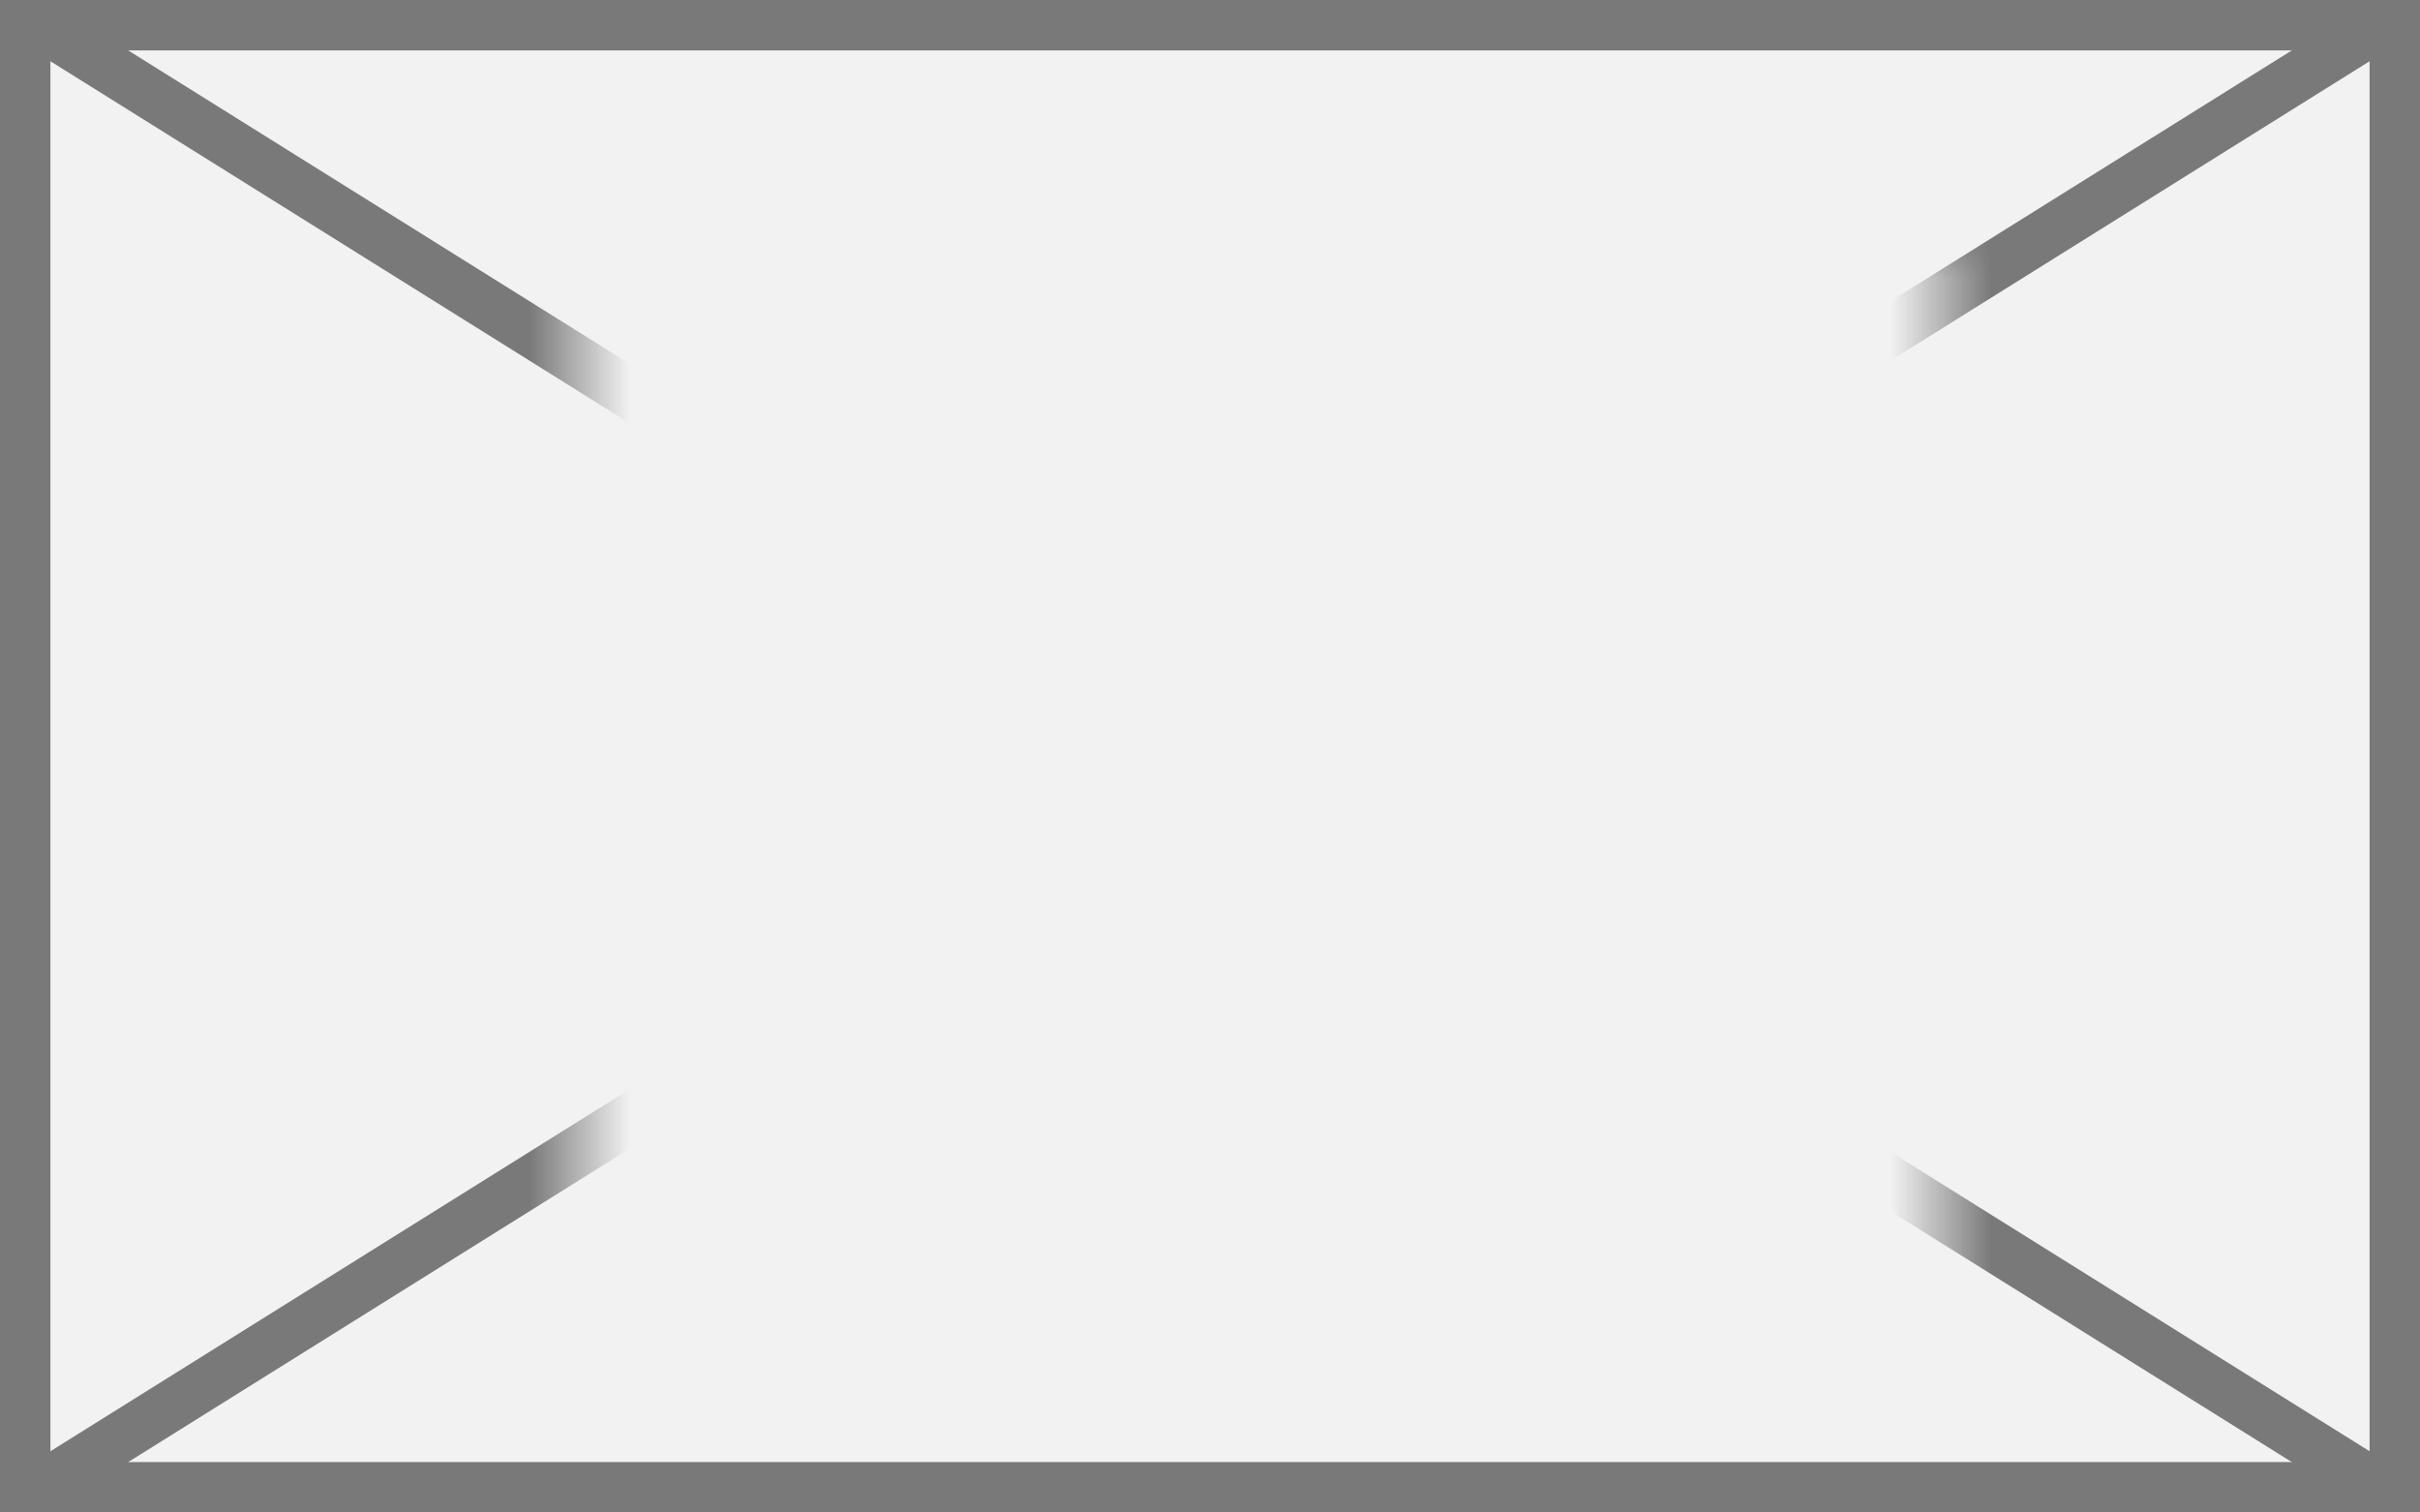 ﻿<?xml version="1.0" encoding="utf-8"?>
<svg version="1.1" xmlns:xlink="http://www.w3.org/1999/xlink" width="48px" height="30px" xmlns="http://www.w3.org/2000/svg">
  <rect width="100%" height="100%" fill="#333333" stroke="none"/>
  <defs>
    <mask fill="white" id="clip216">
      <path d="M 764.5 1080  L 791.5 1080  L 791.5 1102  L 764.5 1102  Z M 753 1075  L 801 1075  L 801 1105  L 753 1105  Z " fill-rule="evenodd" />
    </mask>
  </defs>
  <g transform="matrix(1 0 0 1 -753 -1075 )">
    <path d="M 753.5 1075.5  L 800.5 1075.5  L 800.5 1104.5  L 753.5 1104.5  L 753.5 1075.5  Z " fill-rule="nonzero" fill="#f2f2f2" stroke="none" />
    <path d="M 753.5 1075.5  L 800.5 1075.5  L 800.5 1104.5  L 753.5 1104.5  L 753.5 1075.5  Z " stroke-width="1" stroke="#797979" fill="none" />
    <path d="M 753.678 1075.424  L 800.322 1104.576  M 800.322 1075.424  L 753.678 1104.576  " stroke-width="1" stroke="#797979" fill="none" mask="url(#clip216)" />
  </g>
</svg>